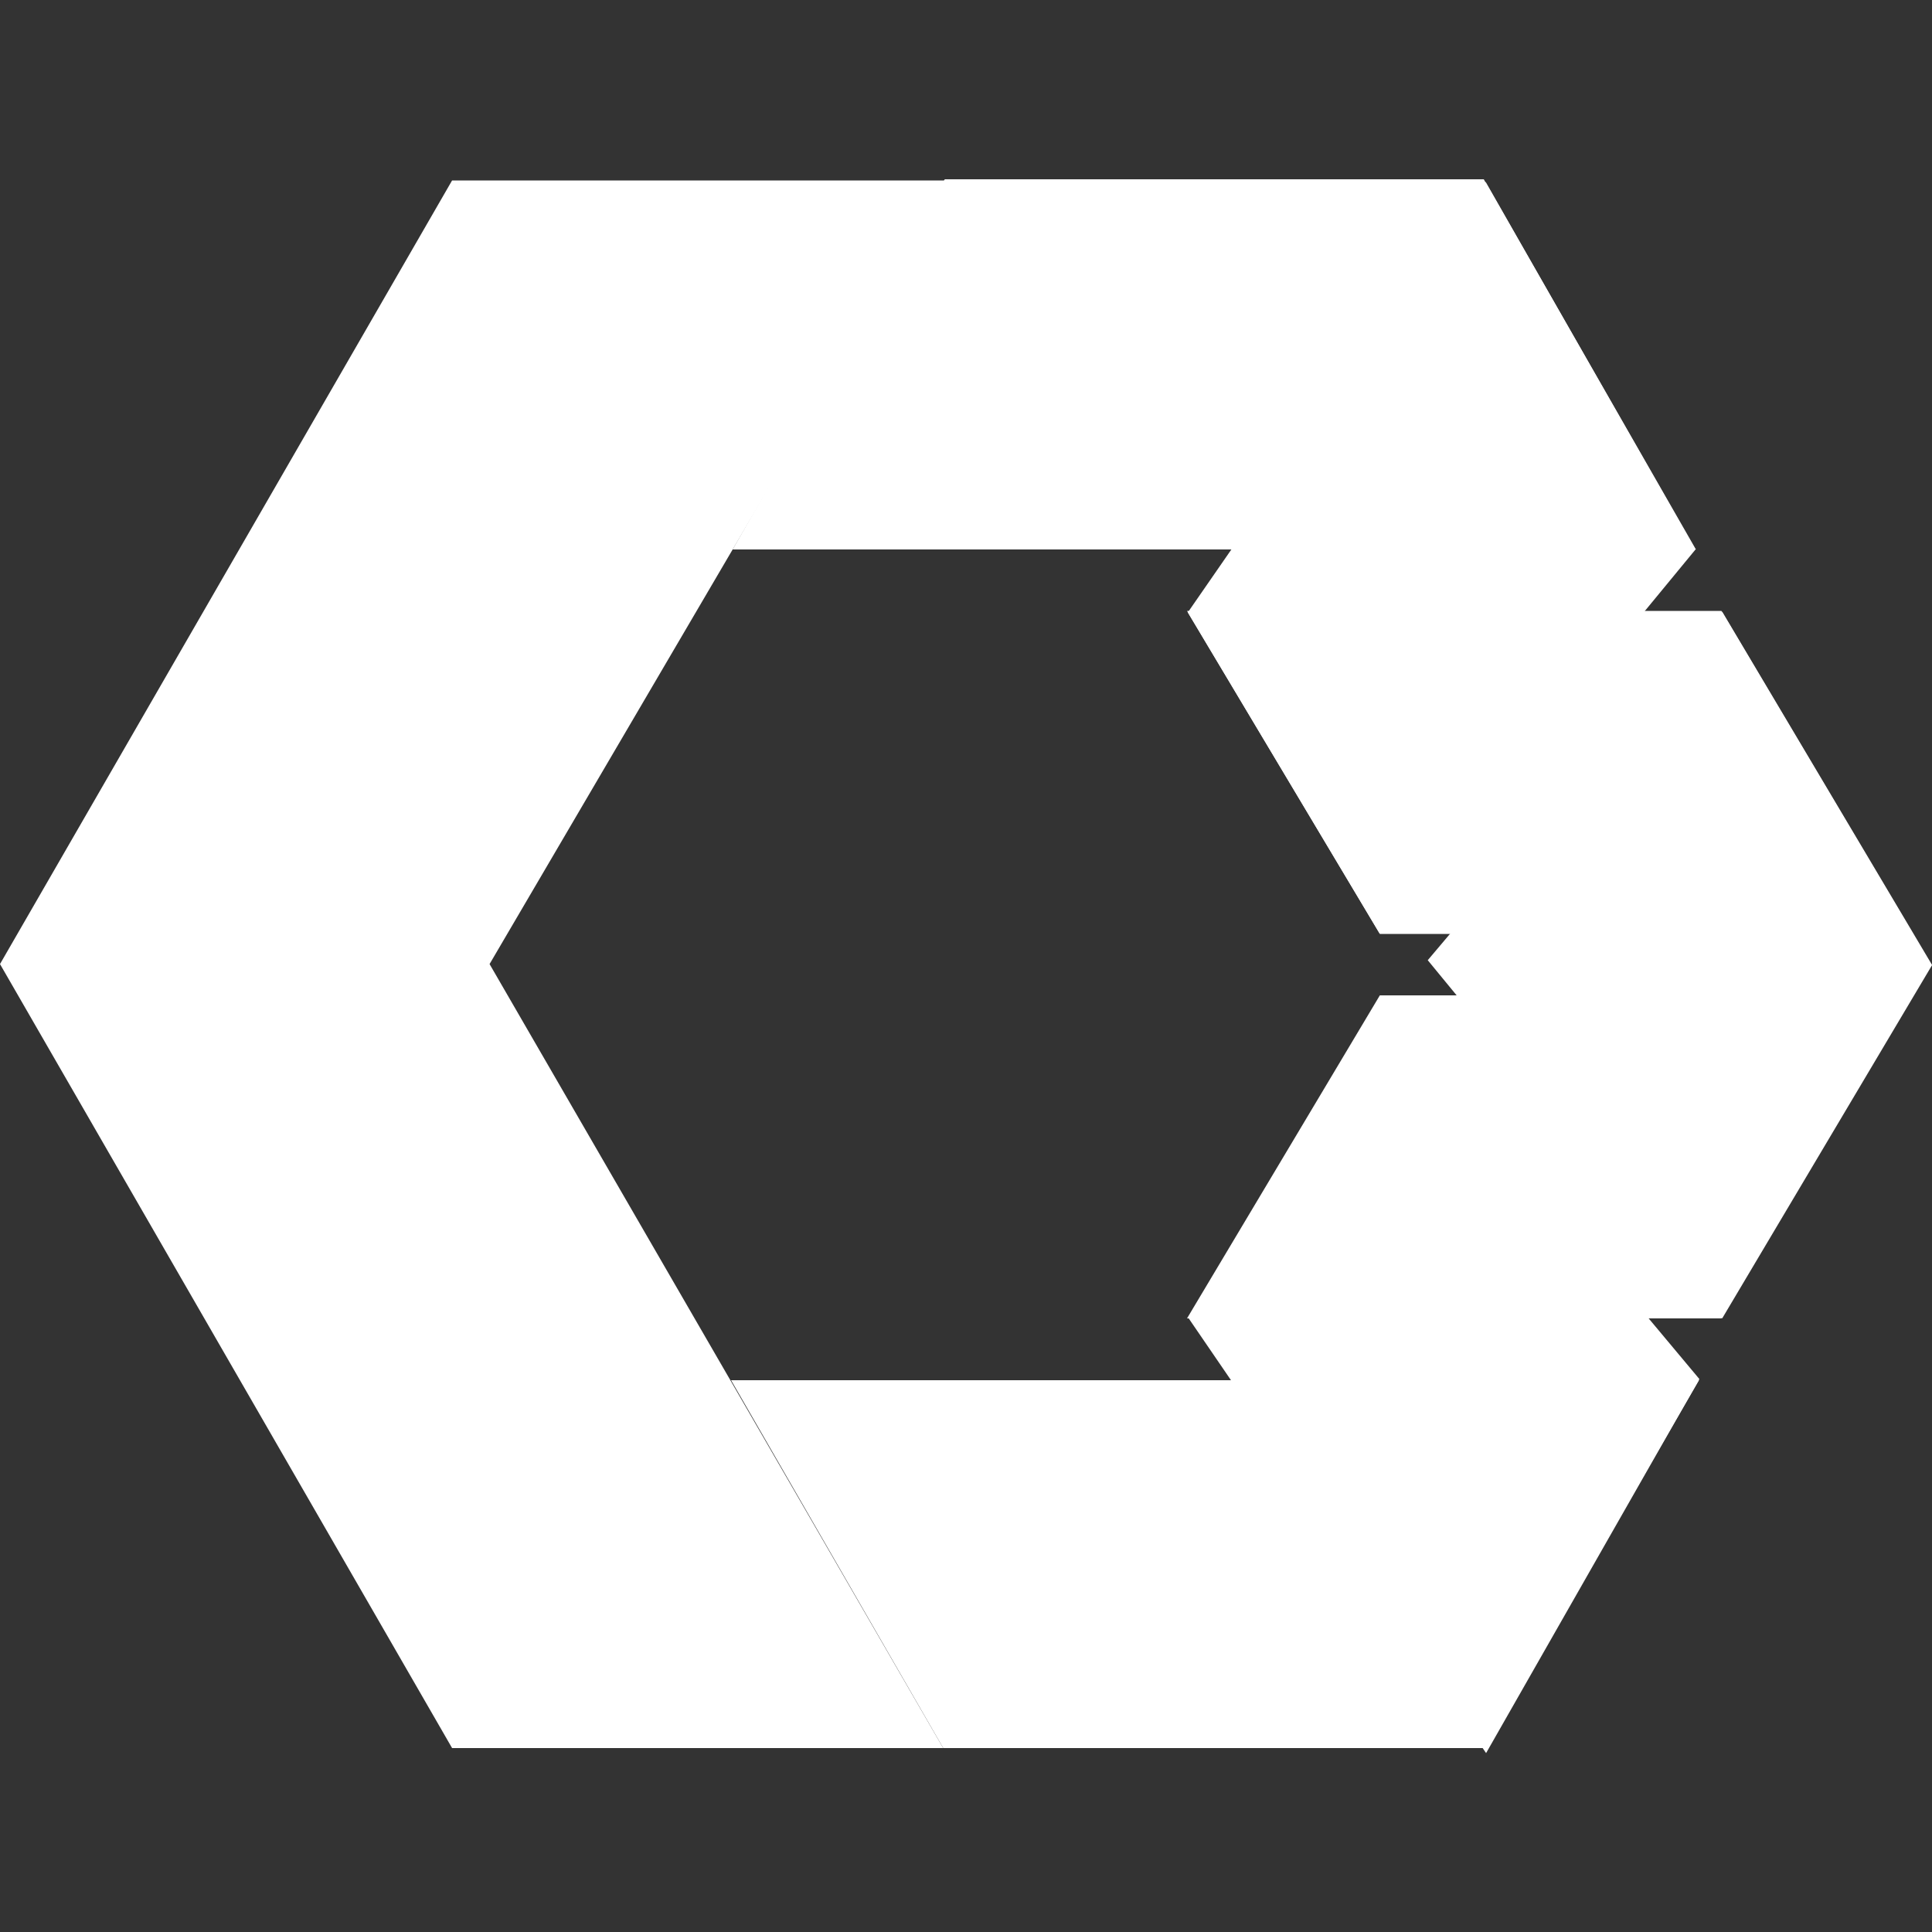 <?xml version="1.0" encoding="UTF-8"?>
<svg id="Layer_1" xmlns="http://www.w3.org/2000/svg" version="1.1" viewBox="0 0 500 500">
  <rect x="0" y="0" width="500" height="500" fill="#333333" stroke="none"/>
  <!-- Generator: Adobe Illustrator 29.1.0, SVG Export Plug-In . SVG Version: 2.1.0 Build 142)  -->
  <defs>
    <style>
      .st0, .st1 {
        fill: #fff;
        fill-rule: evenodd;
      }

      .st1 {
        isolation: isolate;
      }
    </style>
  </defs>
  <path class="st0" d="M500,249.8l-54.3,91.4-76.2-92.7,76.2-90.2,54.3,91.4h0Z"/>
  <path class="st0" d="M439.8,356.9l-82.7-98.9-49.6,83,77.1,112.7,55.2-96.8h0Z"/>
  <path class="st0" d="M438.8,142.2l-81.8,99.3-49.6-83,77.1-111.4,54.3,95.2h0Z"/>
  <path class="st1" d="M189.5,142.2h249.4l-54.9-95.8h-139.5l-54.9,95.8h-.1ZM357.1,241.7h138l-49.6-83.6h-138.3"/>
  <path class="st1" d="M439.8,357.2h-250.6l54.9,95.2h140.4l55.2-95.2h.1ZM357.1,257.6h138l-49.6,83.6h-138.3"/>
  <path class="st0" d="M244.1,452.4l-117.4-202.9L245.6,46.7H117L0,249.5l117,202.9h127.1Z"/>
</svg>